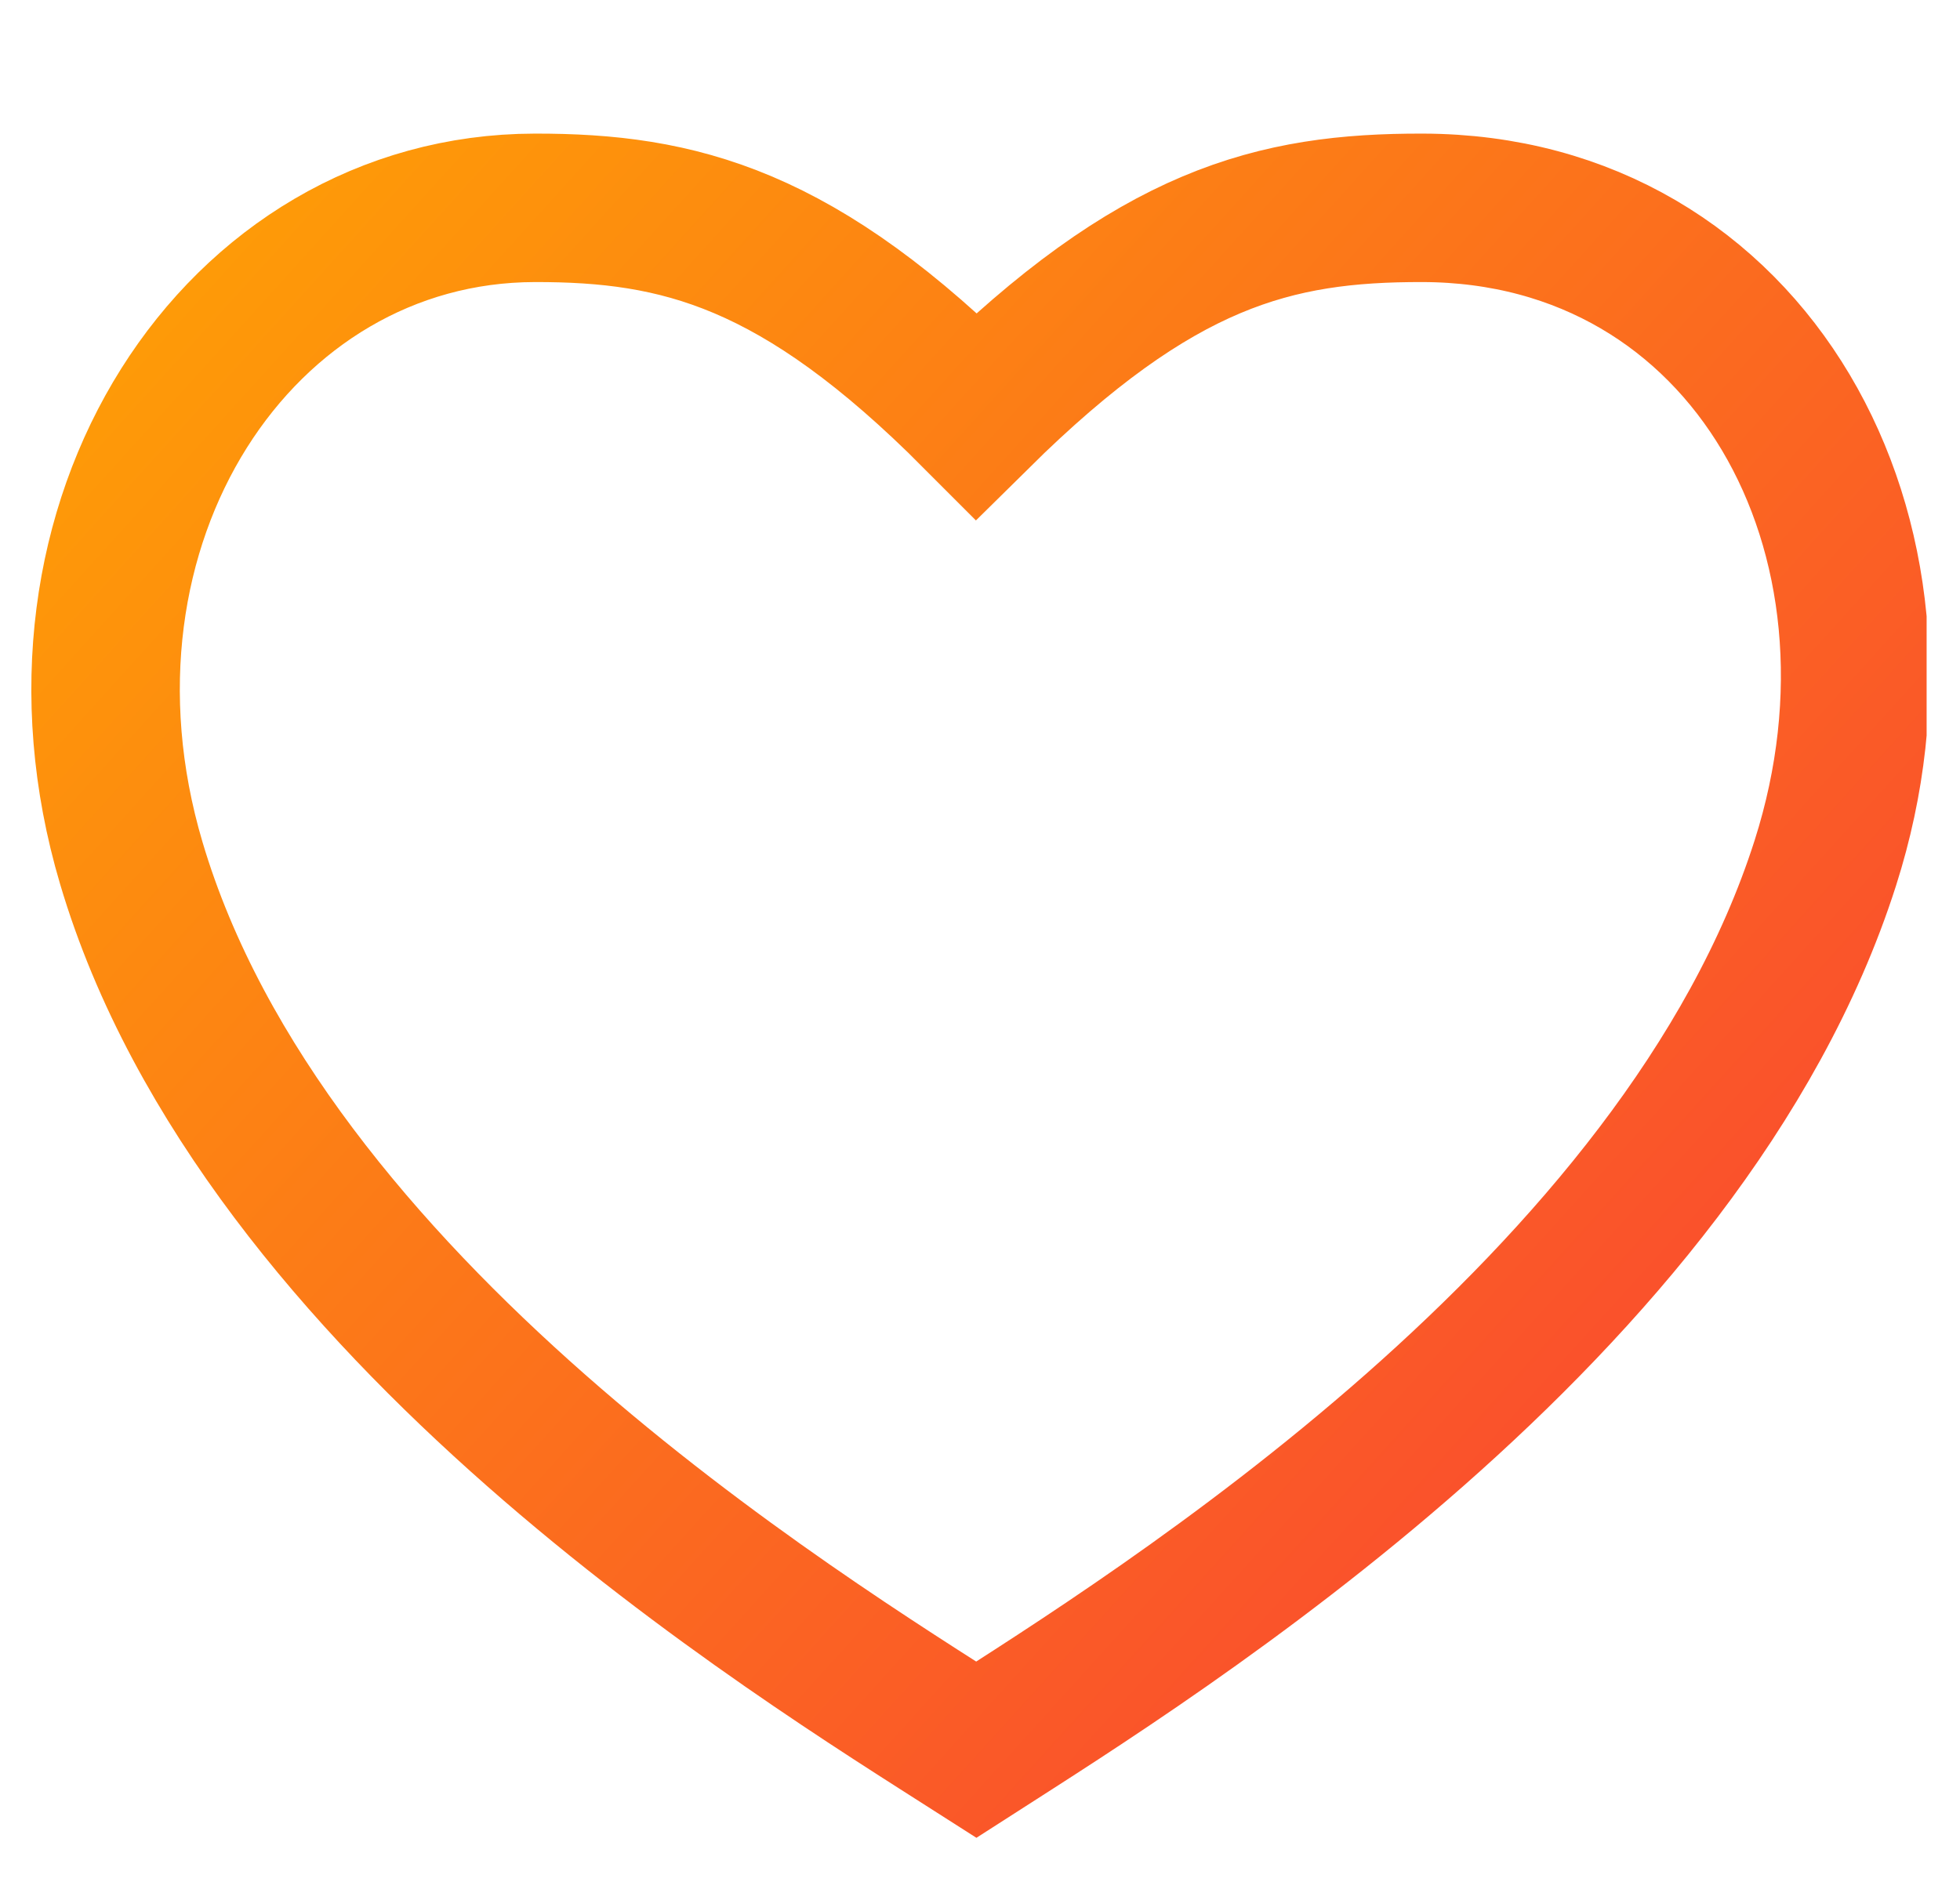 <svg width="33" height="32" viewBox="0 0 33 32" fill="none" xmlns="http://www.w3.org/2000/svg">
<g clip-path="url(#clip0_404_34569)">
<path d="M30.733 14.532C32.498 9.001 29.454 3.512 23.952 3.5C21.454 3.495 19.472 4 16.438 7C13.449 4 11.434 3.496 9.004 3.5C4.005 3.508 0.517 8.816 2.21 14.532C4.429 22.026 13.418 27.535 16.438 29.465C19.46 27.524 28.345 22.018 30.733 14.532Z" stroke="url(#paint0_linear_404_34569)" stroke-width="2.5"/>
</g>
<defs>
<linearGradient id="paint0_linear_404_34569" x1="-2.062" y1="1" x2="29.438" y2="29.5" gradientUnits="userSpaceOnUse">
<stop stop-color="#FFAA00"/>
<stop offset="1" stop-color="#F94233"/>
</linearGradient>
<clipPath id="clip0_404_34569">
<rect width="32" height="32" fill="white" transform="translate(0.438)"/>
</clipPath>
</defs>
</svg>
